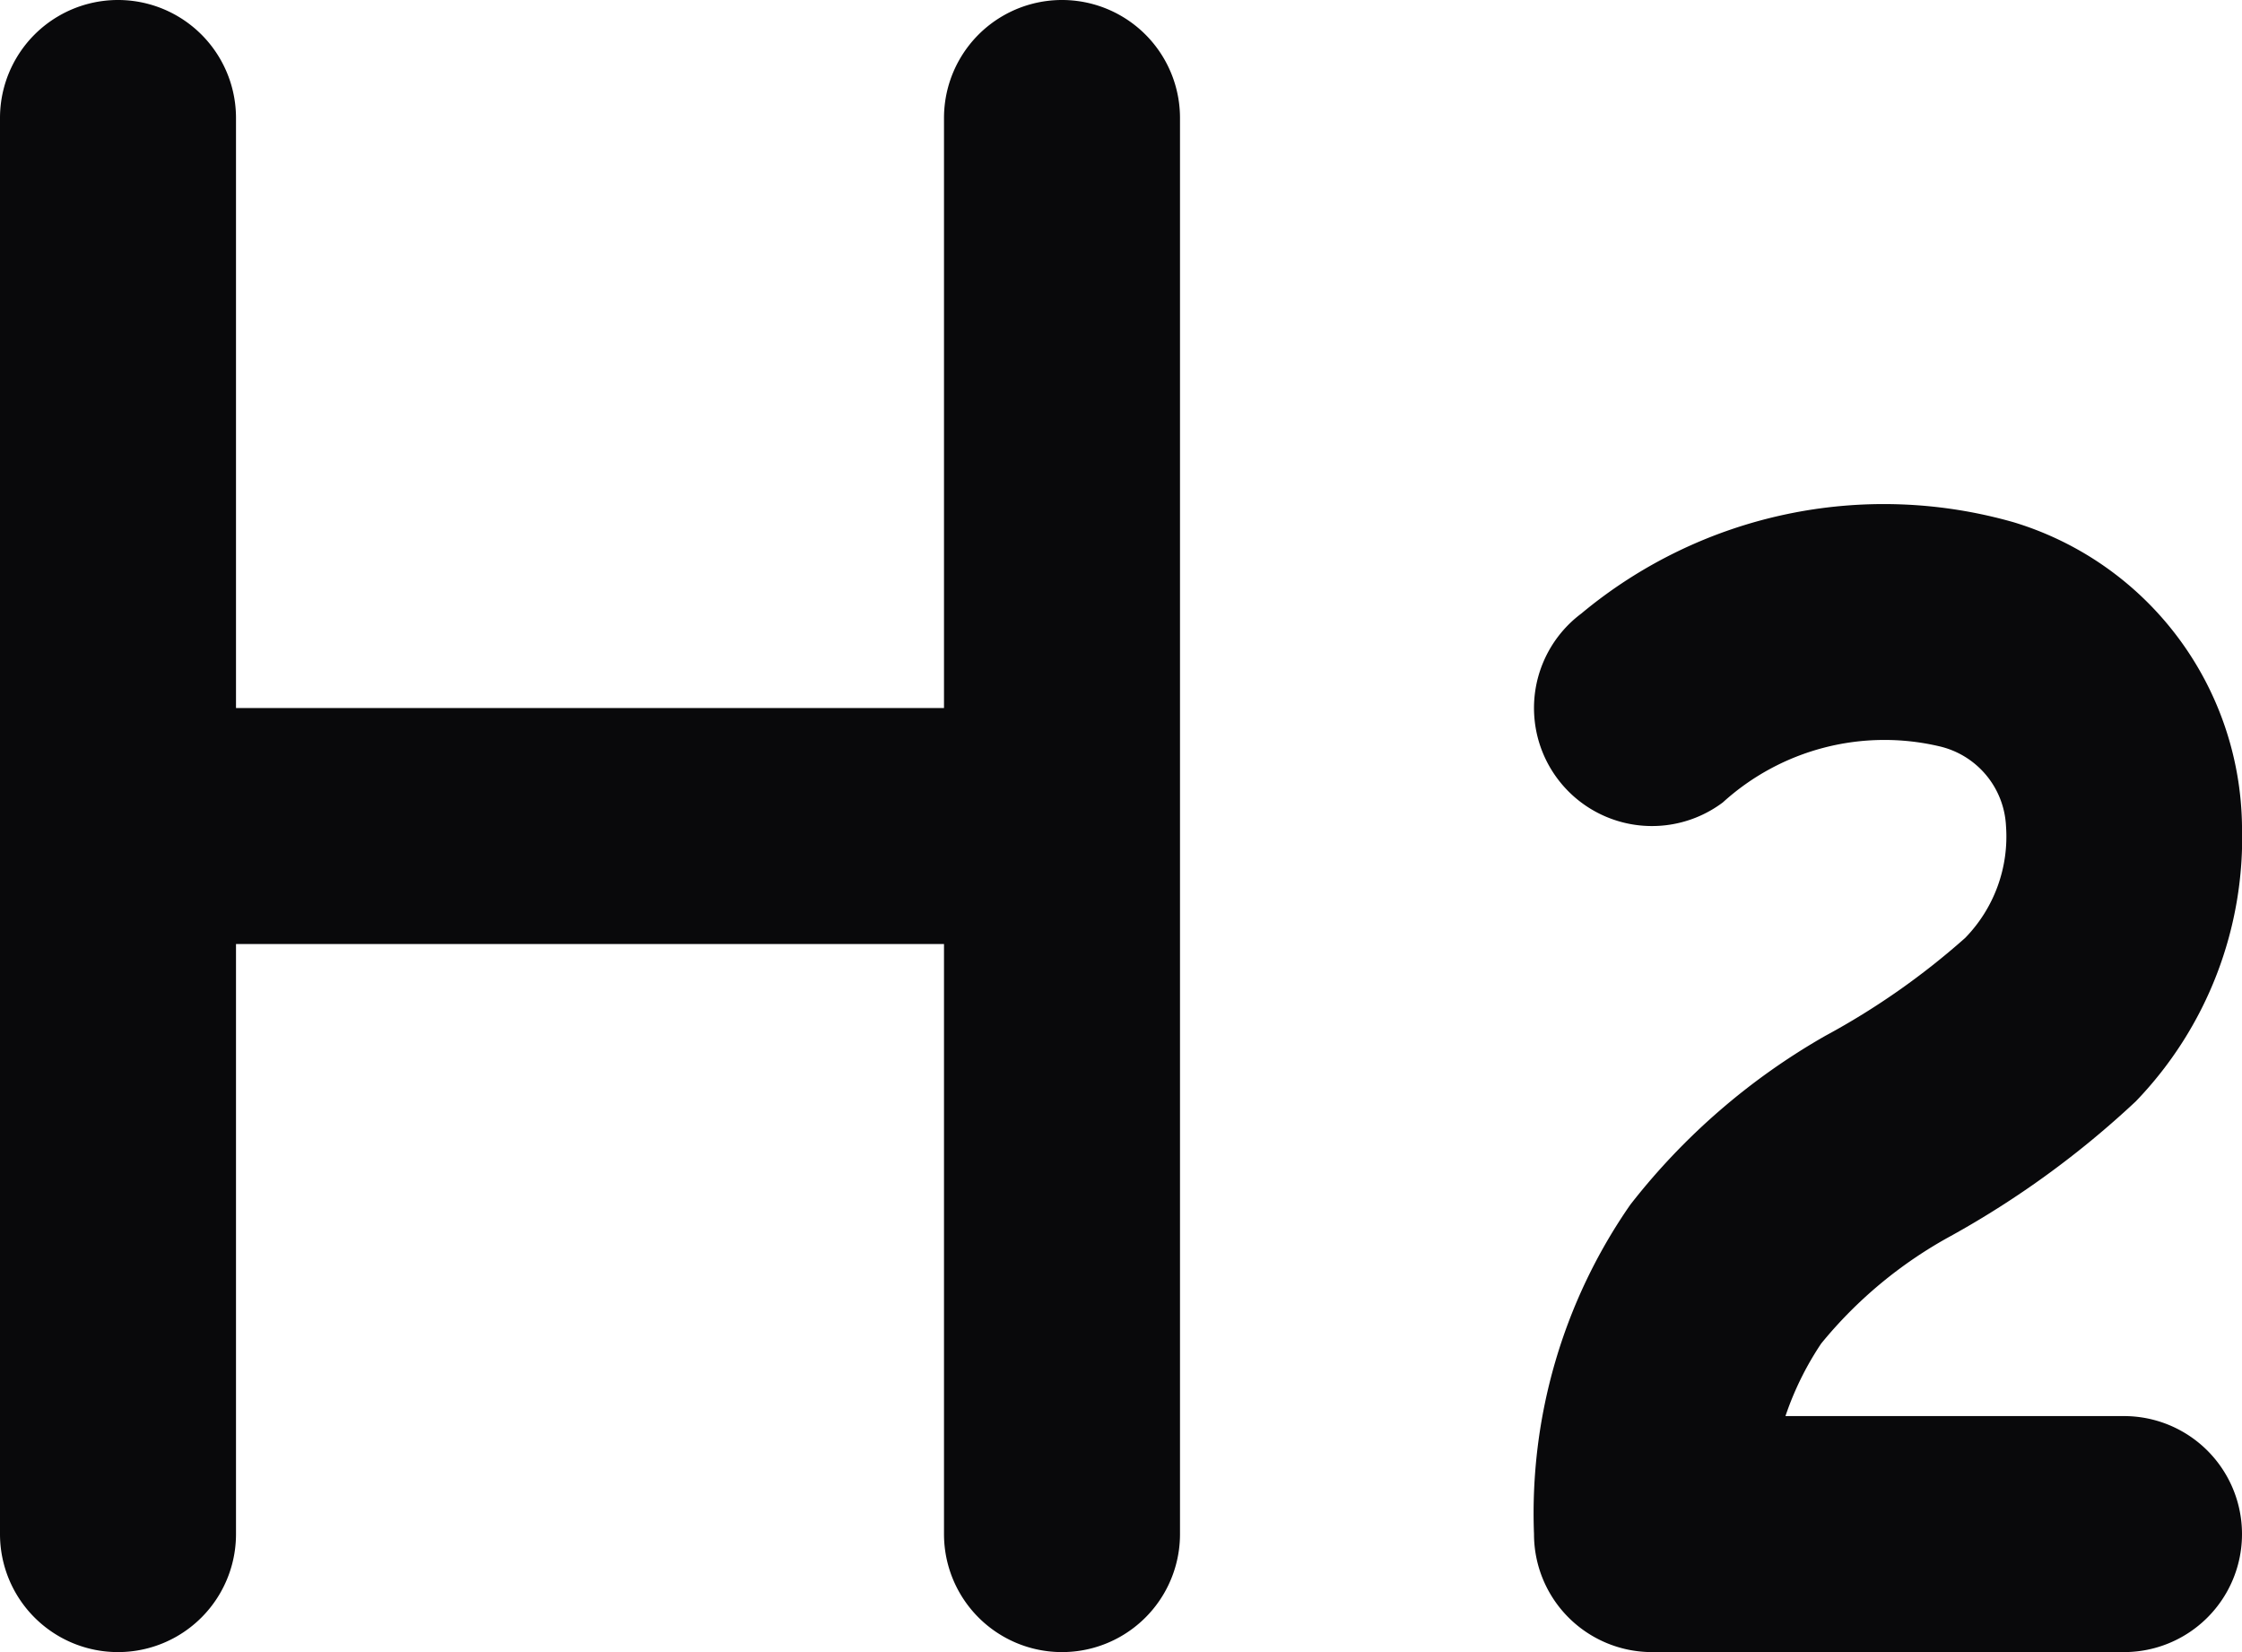 <svg id="heading-2" xmlns="http://www.w3.org/2000/svg" width="19" height="14" viewBox="0 0 19 14">
  <path id="Vector" d="M1,6A1,1,0,0,0,1,8ZM9,8A1,1,0,0,0,9,6ZM0,13a1,1,0,0,0,2,0ZM2,1A1,1,0,0,0,0,1ZM8,13a1,1,0,0,0,2,0ZM10,1A1,1,0,0,0,8,1Zm8,13a1,1,0,0,0,0-2Zm-4-1H13a1,1,0,0,0,1,1Zm-.6-7.8a1,1,0,0,0,1.2,1.6ZM1,8H9V6H1Zm1,5V1H0V13Zm8,0V1H8V13Zm8-1H14v2h4Zm-3,1a2.6,2.6,0,0,1,.434-1.615,3.709,3.709,0,0,1,1.1-.912A7.853,7.853,0,0,0,18.1,9.333,3.22,3.22,0,0,0,19,7H17a1.23,1.23,0,0,1-.346.948,6.258,6.258,0,0,1-1.184.829,5.627,5.627,0,0,0-1.654,1.432A4.582,4.582,0,0,0,13,13Zm4-6a2.725,2.725,0,0,0-1.934-2.574A4.006,4.006,0,0,0,13.4,5.2l1.2,1.6a2.036,2.036,0,0,1,1.834-.476A.73.73,0,0,1,17,7Z" fill="#09090b"/>
</svg>
